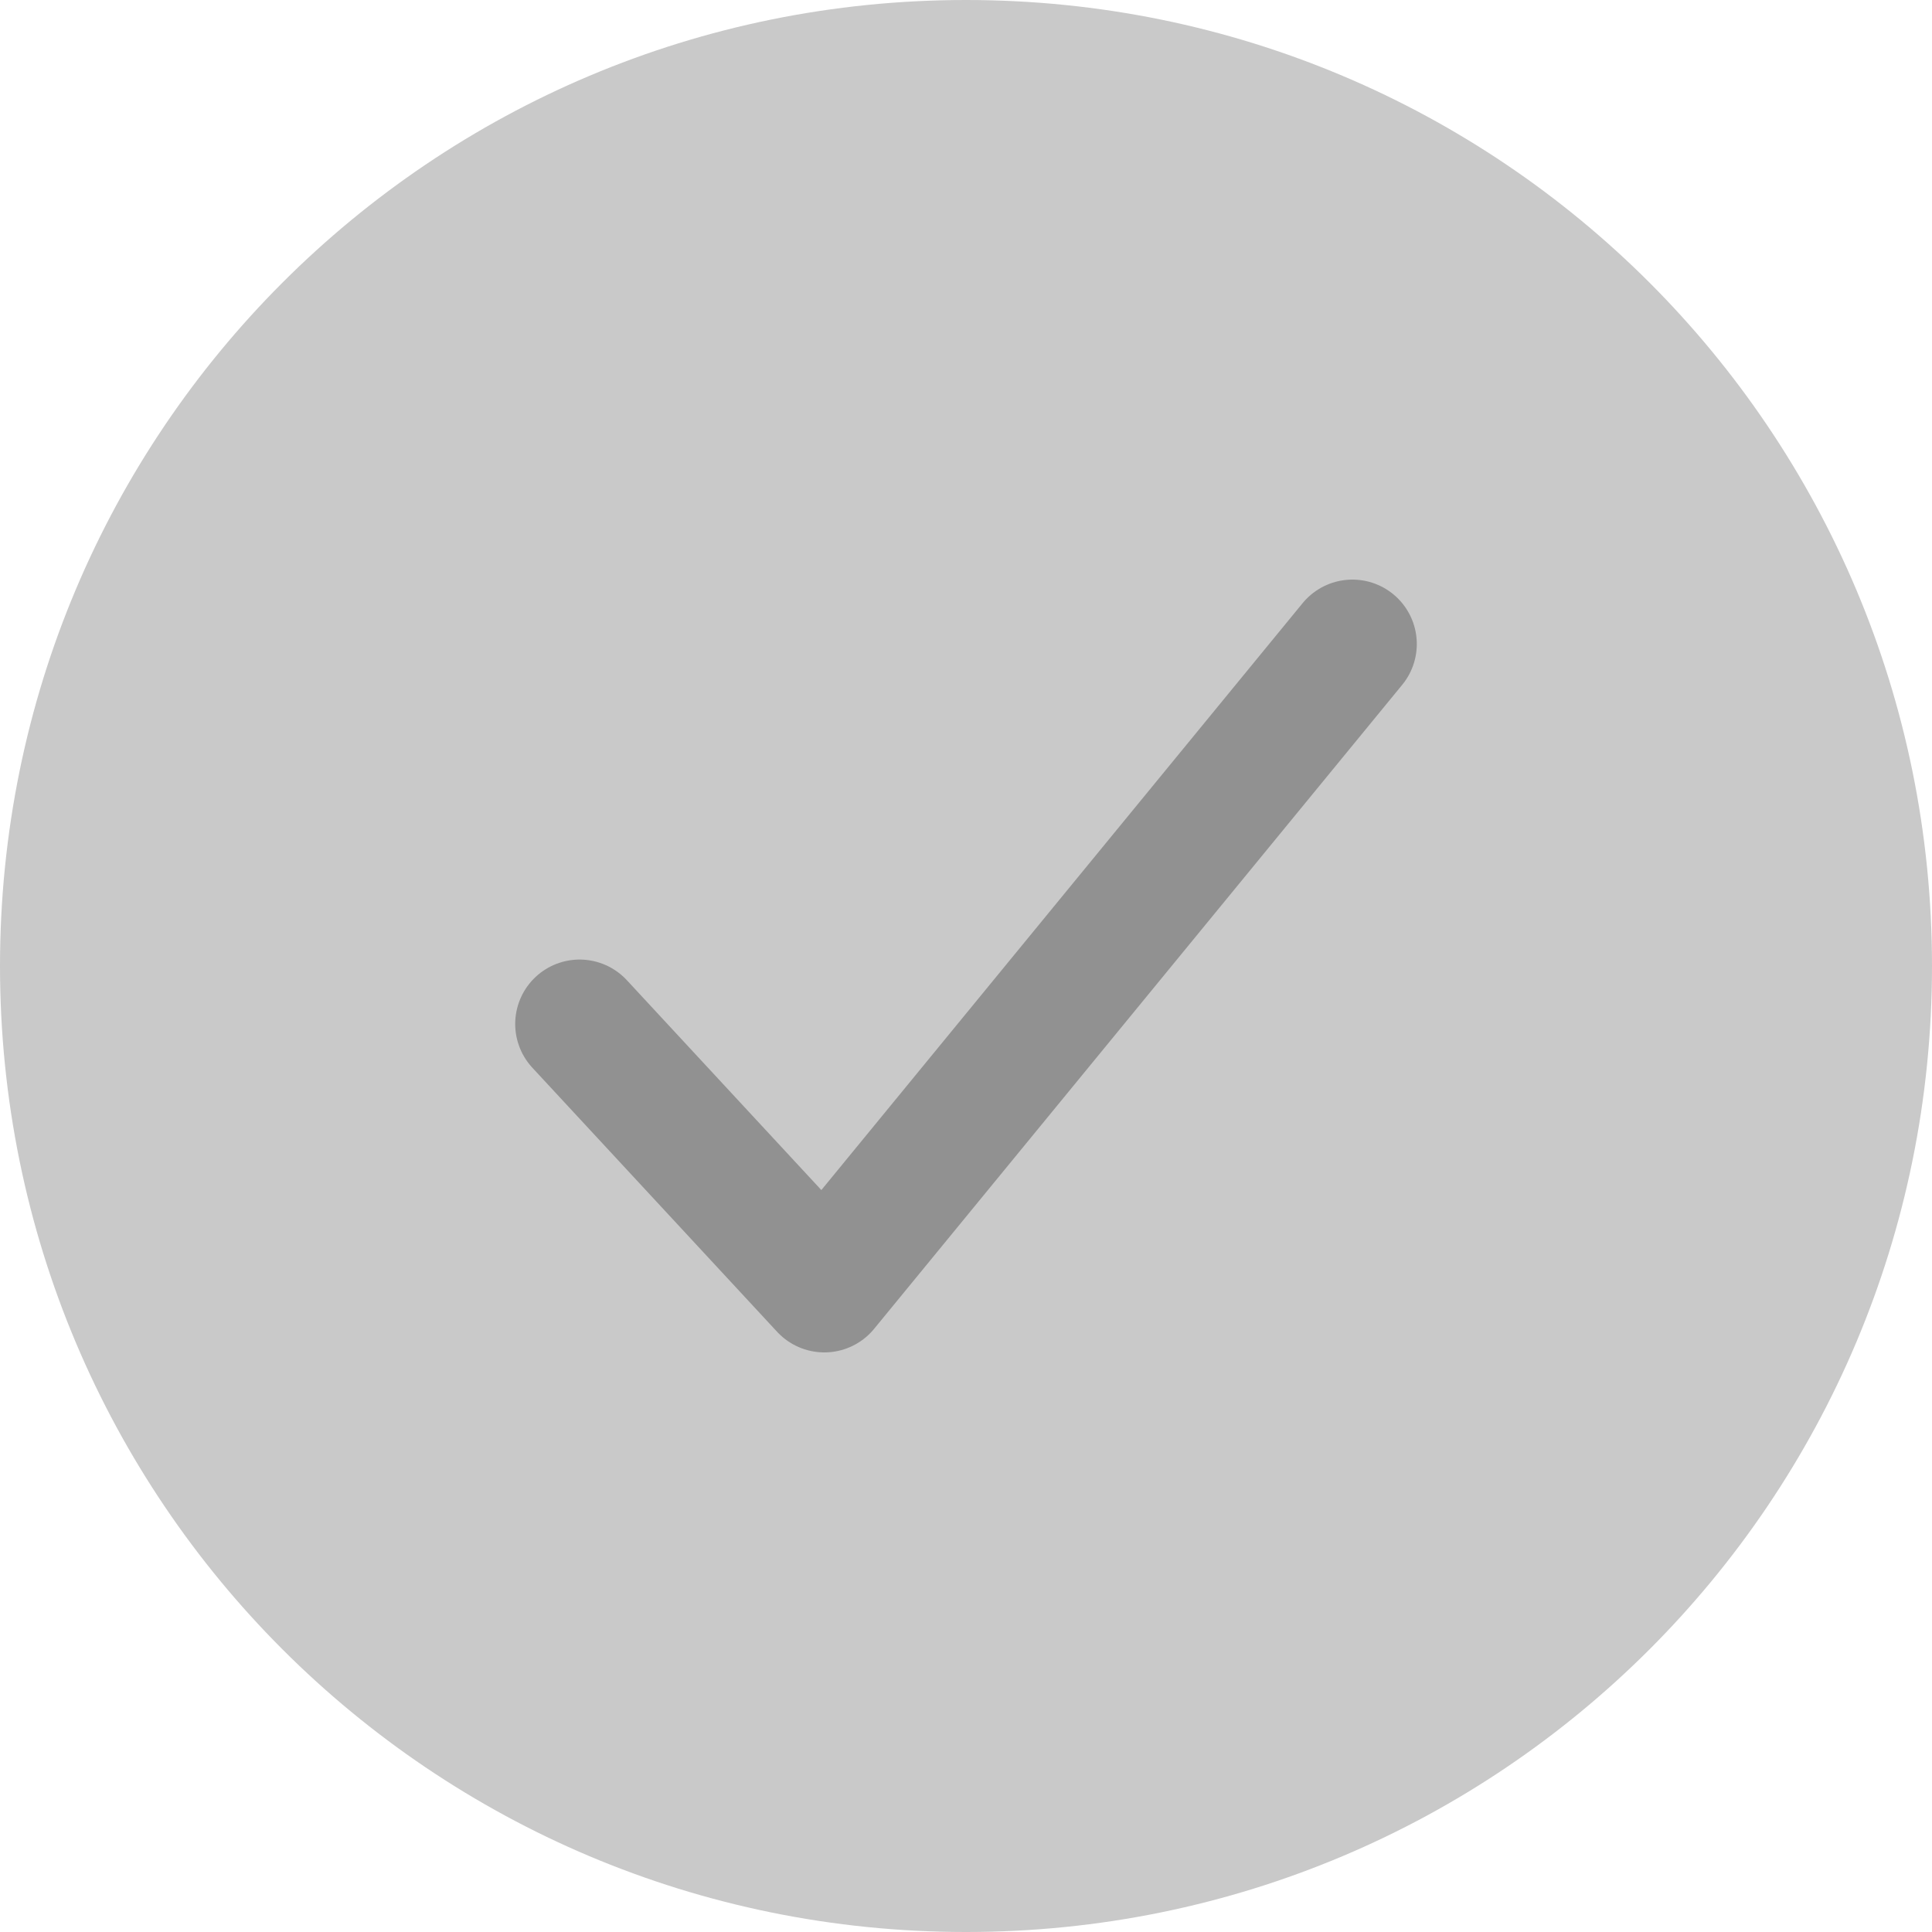 <?xml version="1.0" encoding="utf-8"?>
<!-- Generator: Adobe Illustrator 25.4.1, SVG Export Plug-In . SVG Version: 6.00 Build 0)  -->
<svg version="1.1" id="Layer_1" xmlns="http://www.w3.org/2000/svg" xmlns:xlink="http://www.w3.org/1999/xlink" x="0px" y="0px"
	 viewBox="0 0 30 30" style="enable-background:new 0 0 30 30;" xml:space="preserve">
<style type="text/css">
	.st0{fill:#C9C9C9;}
	.st1{fill:none;stroke:#919191;stroke-width:2;stroke-linecap:round;stroke-linejoin:round;}
</style>
<path class="st0" d="M15,0L15,0c8.3,0,15,6.7,15,15v0c0,8.3-6.7,15-15,15h0C6.7,30,0,23.3,0,15v0C0,6.7,6.7,0,15,0z"/>
<path class="st1" d="M9,15.9l3.8,4.1L21,10"/>
</svg>
